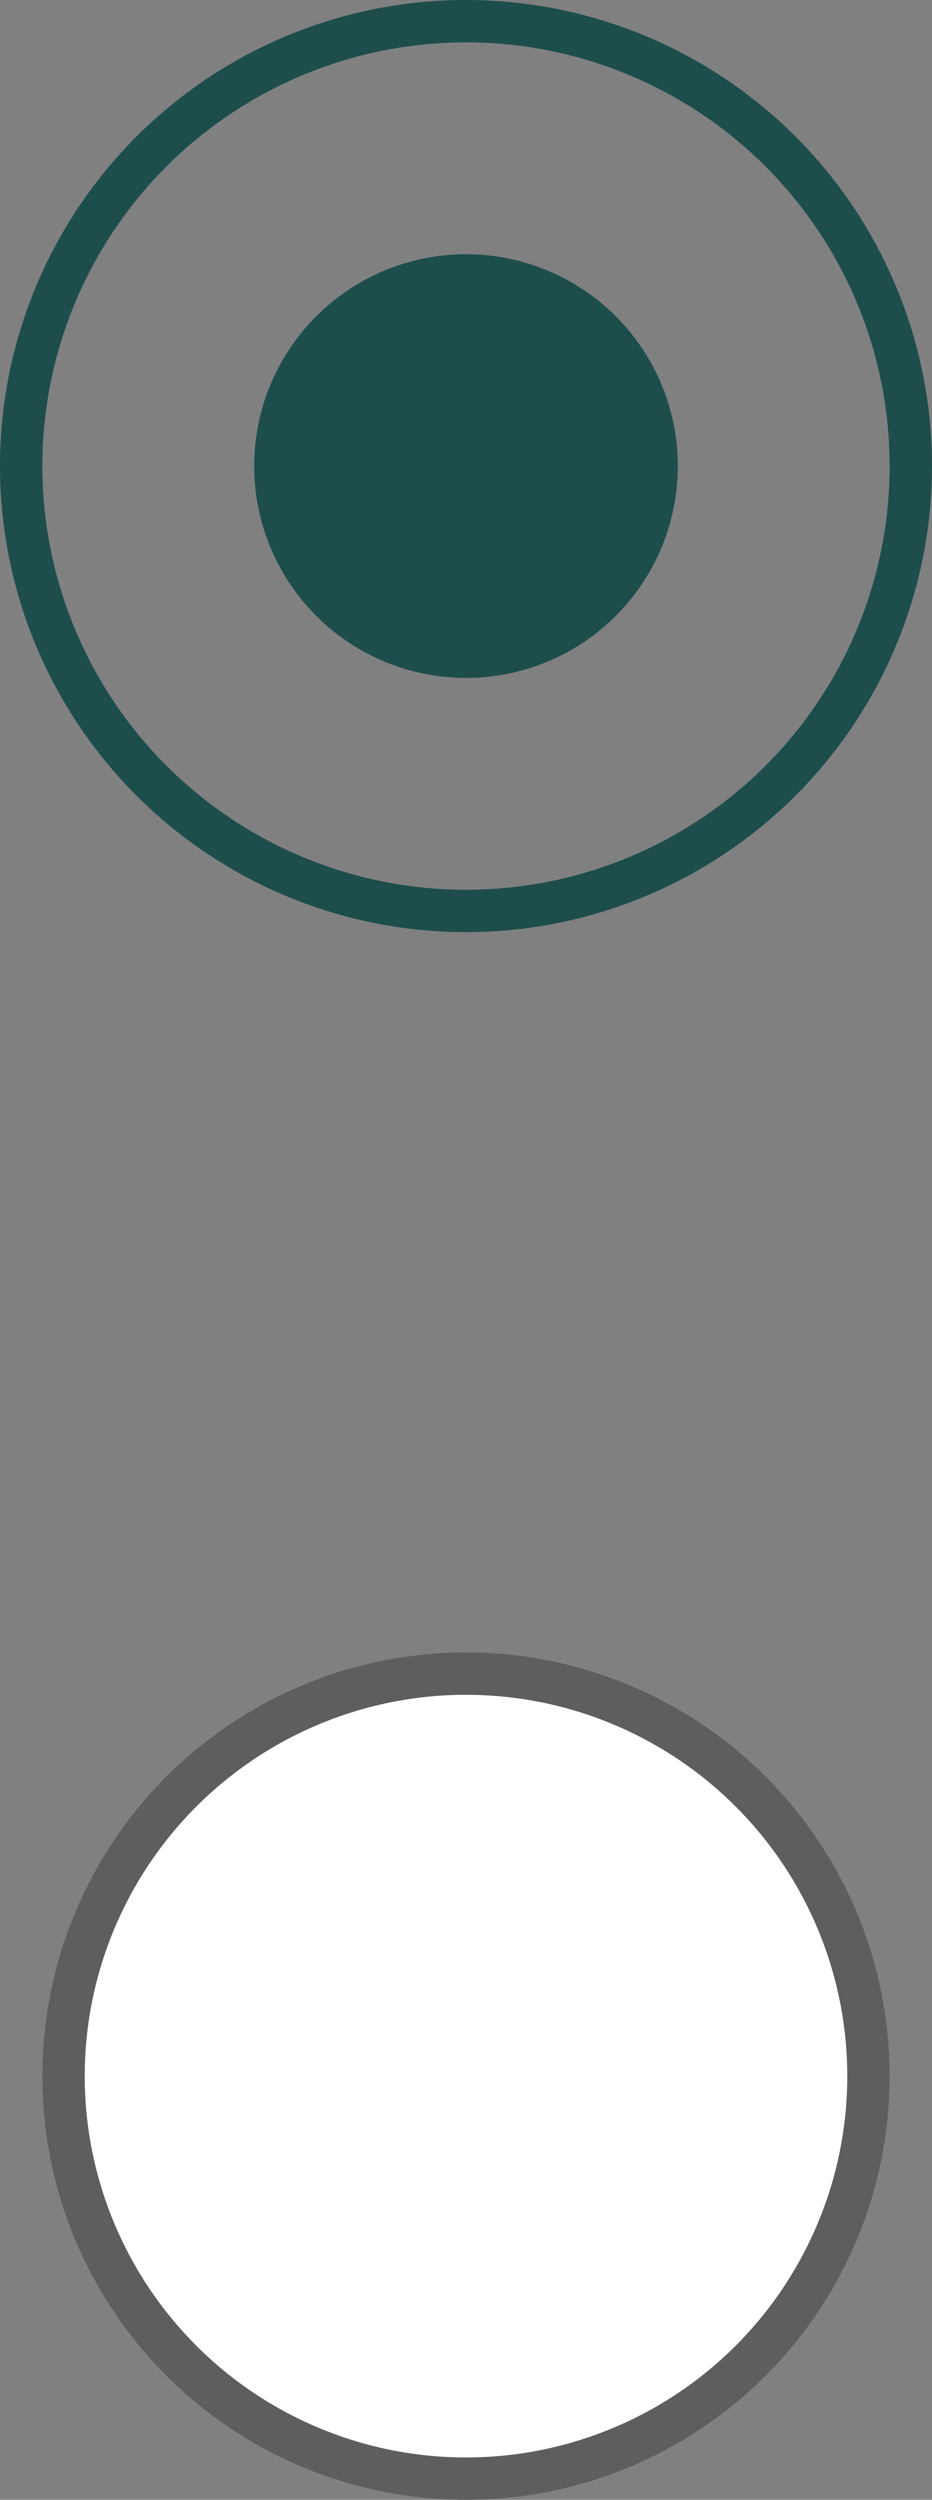 <svg width="22" height="59" viewBox="0 0 22 59" fill="none" xmlns="http://www.w3.org/2000/svg">
<rect x="0" y="0" width="22" height="59" fill="#808080" stroke="none"/>
<circle cx="11" cy="11" r="10.5" stroke="#1D4E4B"/>
<circle cx="11" cy="11" r="5" fill="#1D4E4B"/>
<circle cx="11" cy="49" r="9.5" fill="white" stroke="#5E5E5C"/>
</svg>
